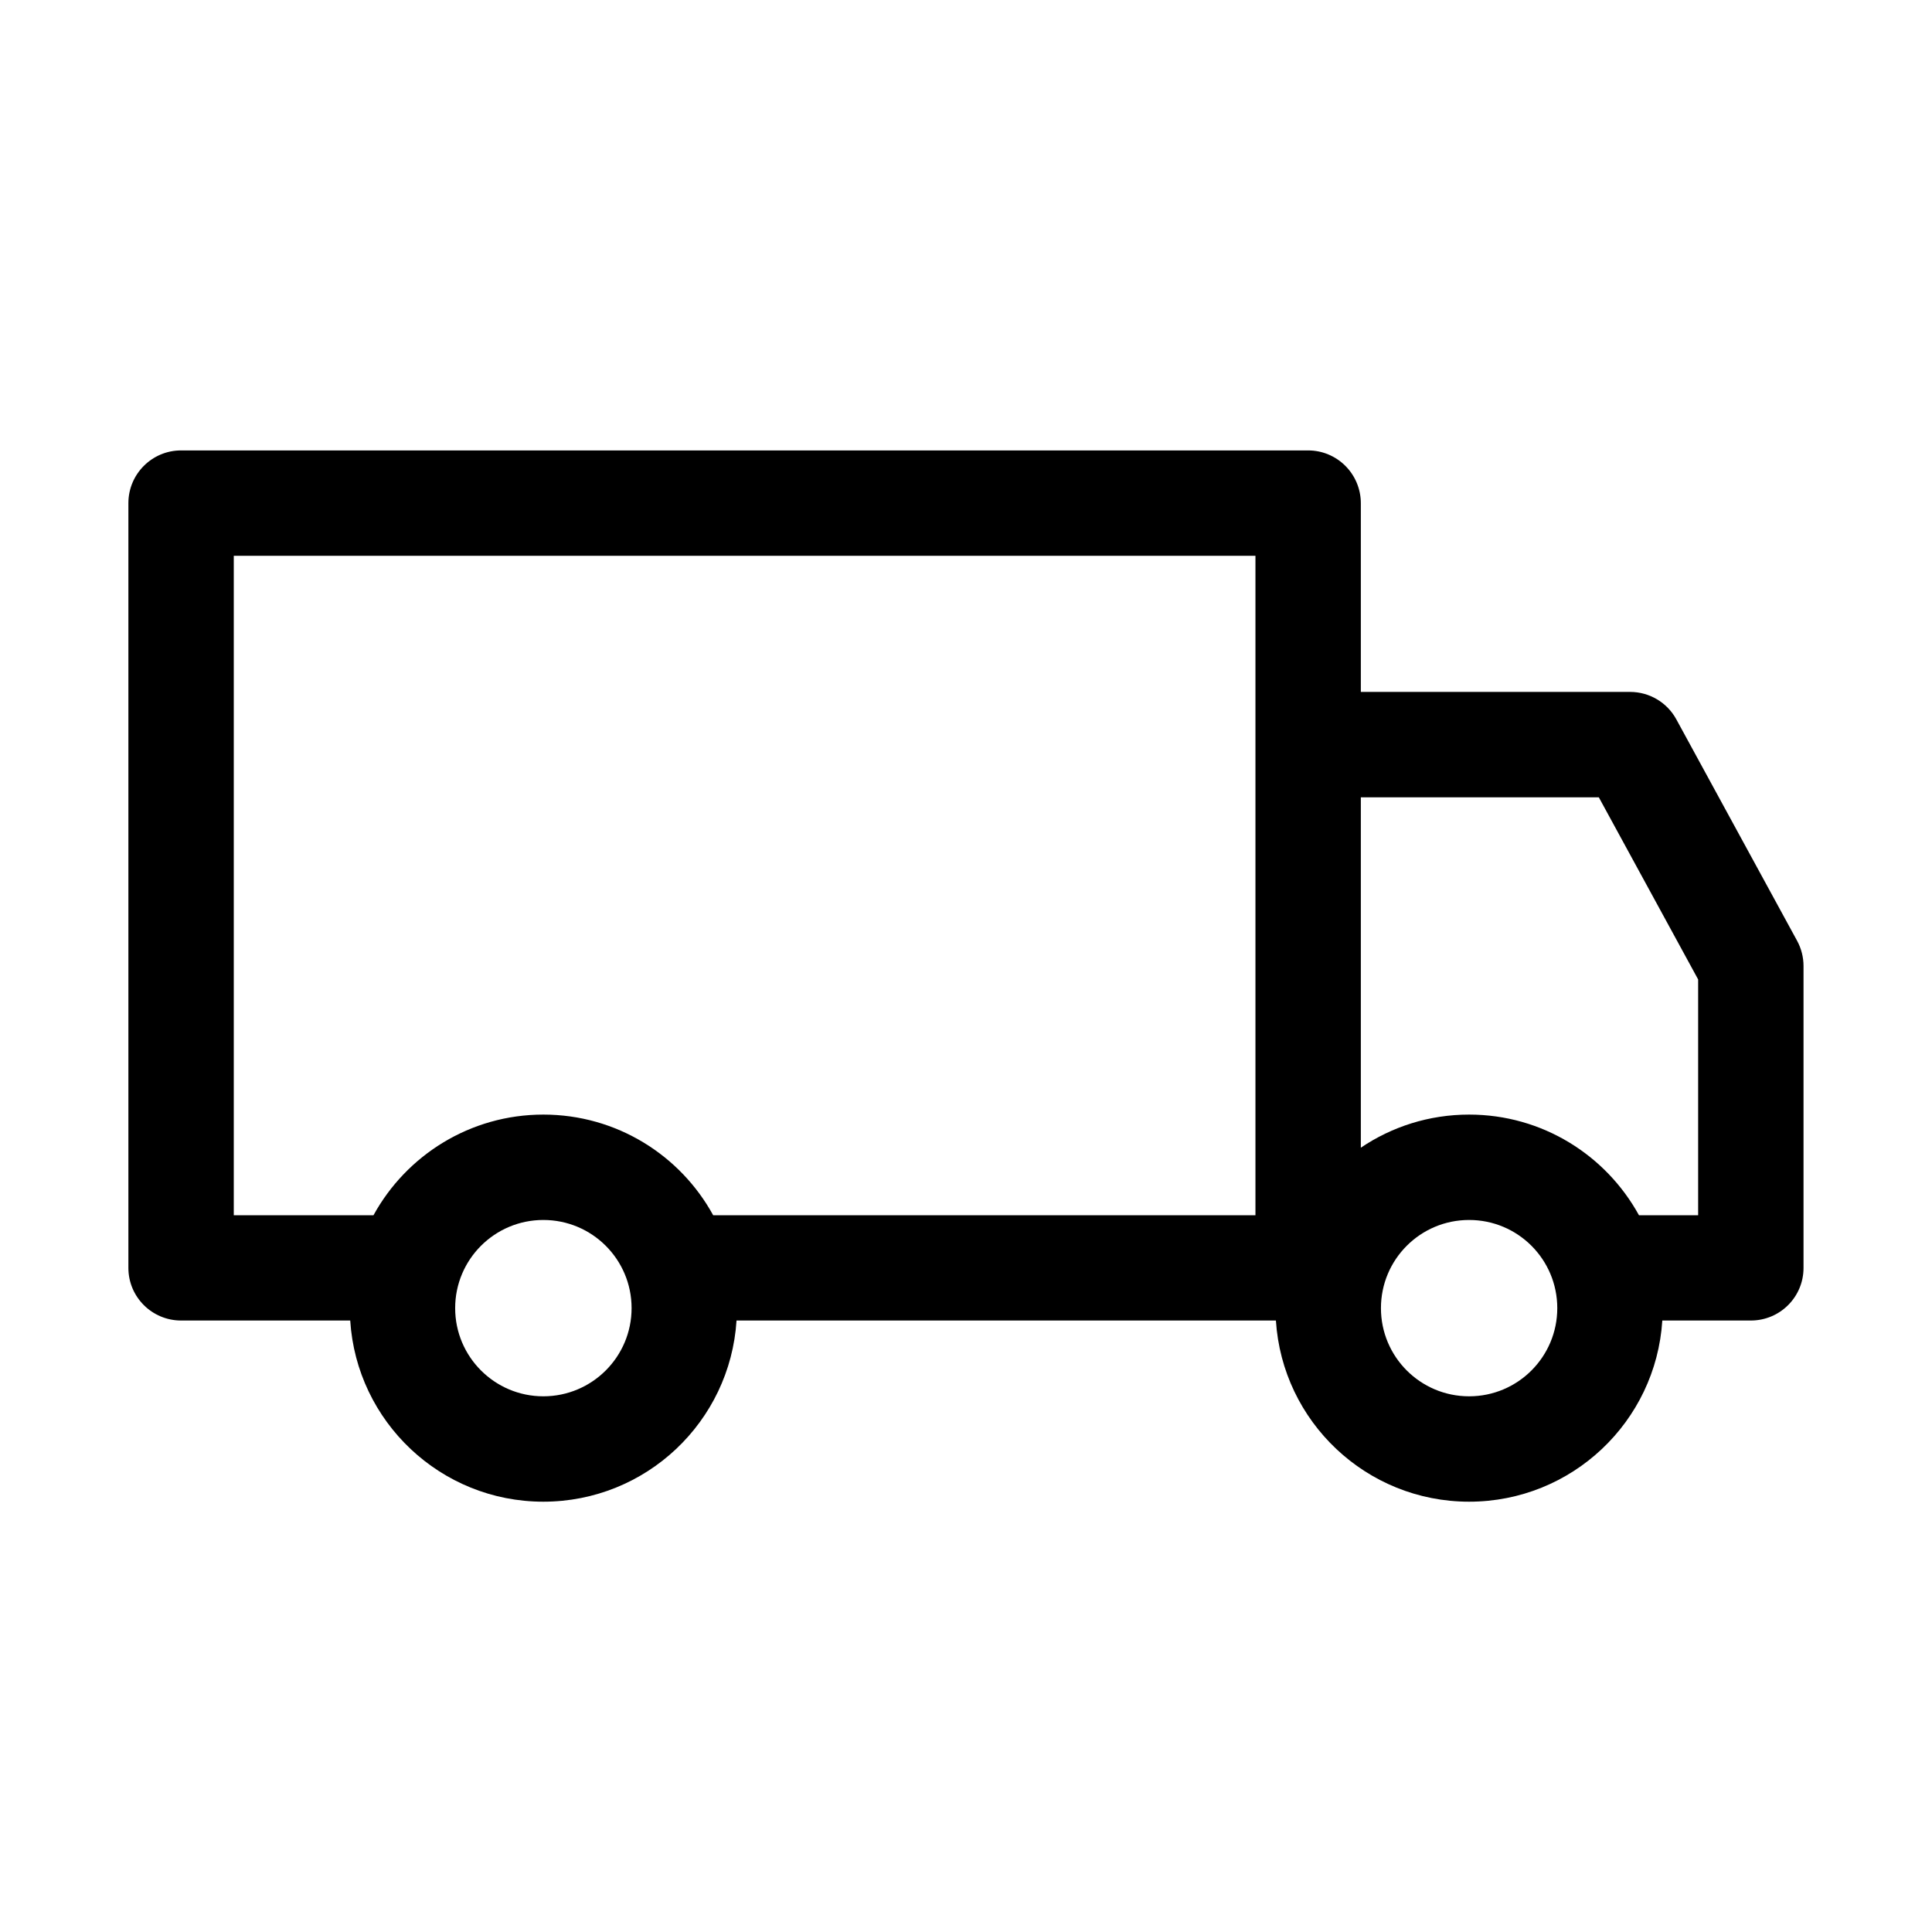 <svg width="22" height="22" viewBox="0 0 22 22" xmlns="http://www.w3.org/2000/svg">
<path fill-rule="evenodd" clip-rule="evenodd" d="M2.662 13.838V6.329L14.296 6.329V8.479V13.838L8.121 13.838C7.747 13.155 7.021 12.692 6.187 12.692C5.354 12.692 4.628 13.155 4.253 13.838H2.662ZM14.529 15.037L8.387 15.037C8.314 16.189 7.357 17.1 6.187 17.1C5.018 17.1 4.061 16.189 3.988 15.037H2.062C1.731 15.037 1.462 14.769 1.462 14.438V5.729C1.462 5.398 1.731 5.129 2.062 5.129L14.896 5.129C15.055 5.129 15.207 5.192 15.32 5.305C15.432 5.417 15.496 5.57 15.496 5.729V7.879H18.562C18.782 7.879 18.984 7.999 19.089 8.192L20.464 10.713C20.512 10.801 20.537 10.9 20.537 11V14.438C20.537 14.769 20.269 15.037 19.937 15.037H18.929C18.856 16.189 17.899 17.1 16.729 17.1C15.559 17.1 14.602 16.189 14.529 15.037ZM15.496 13.069C15.848 12.831 16.272 12.692 16.729 12.692C17.563 12.692 18.288 13.155 18.663 13.838H19.337V11.153L18.206 9.079H15.496V13.069ZM6.187 13.892C5.633 13.892 5.183 14.341 5.183 14.896C5.183 15.45 5.633 15.9 6.187 15.9C6.742 15.9 7.192 15.45 7.192 14.896C7.192 14.341 6.742 13.892 6.187 13.892ZM15.725 14.896C15.725 14.341 16.174 13.892 16.729 13.892C17.284 13.892 17.733 14.341 17.733 14.896C17.733 15.45 17.284 15.9 16.729 15.9C16.174 15.9 15.725 15.45 15.725 14.896Z"/>
</svg>
